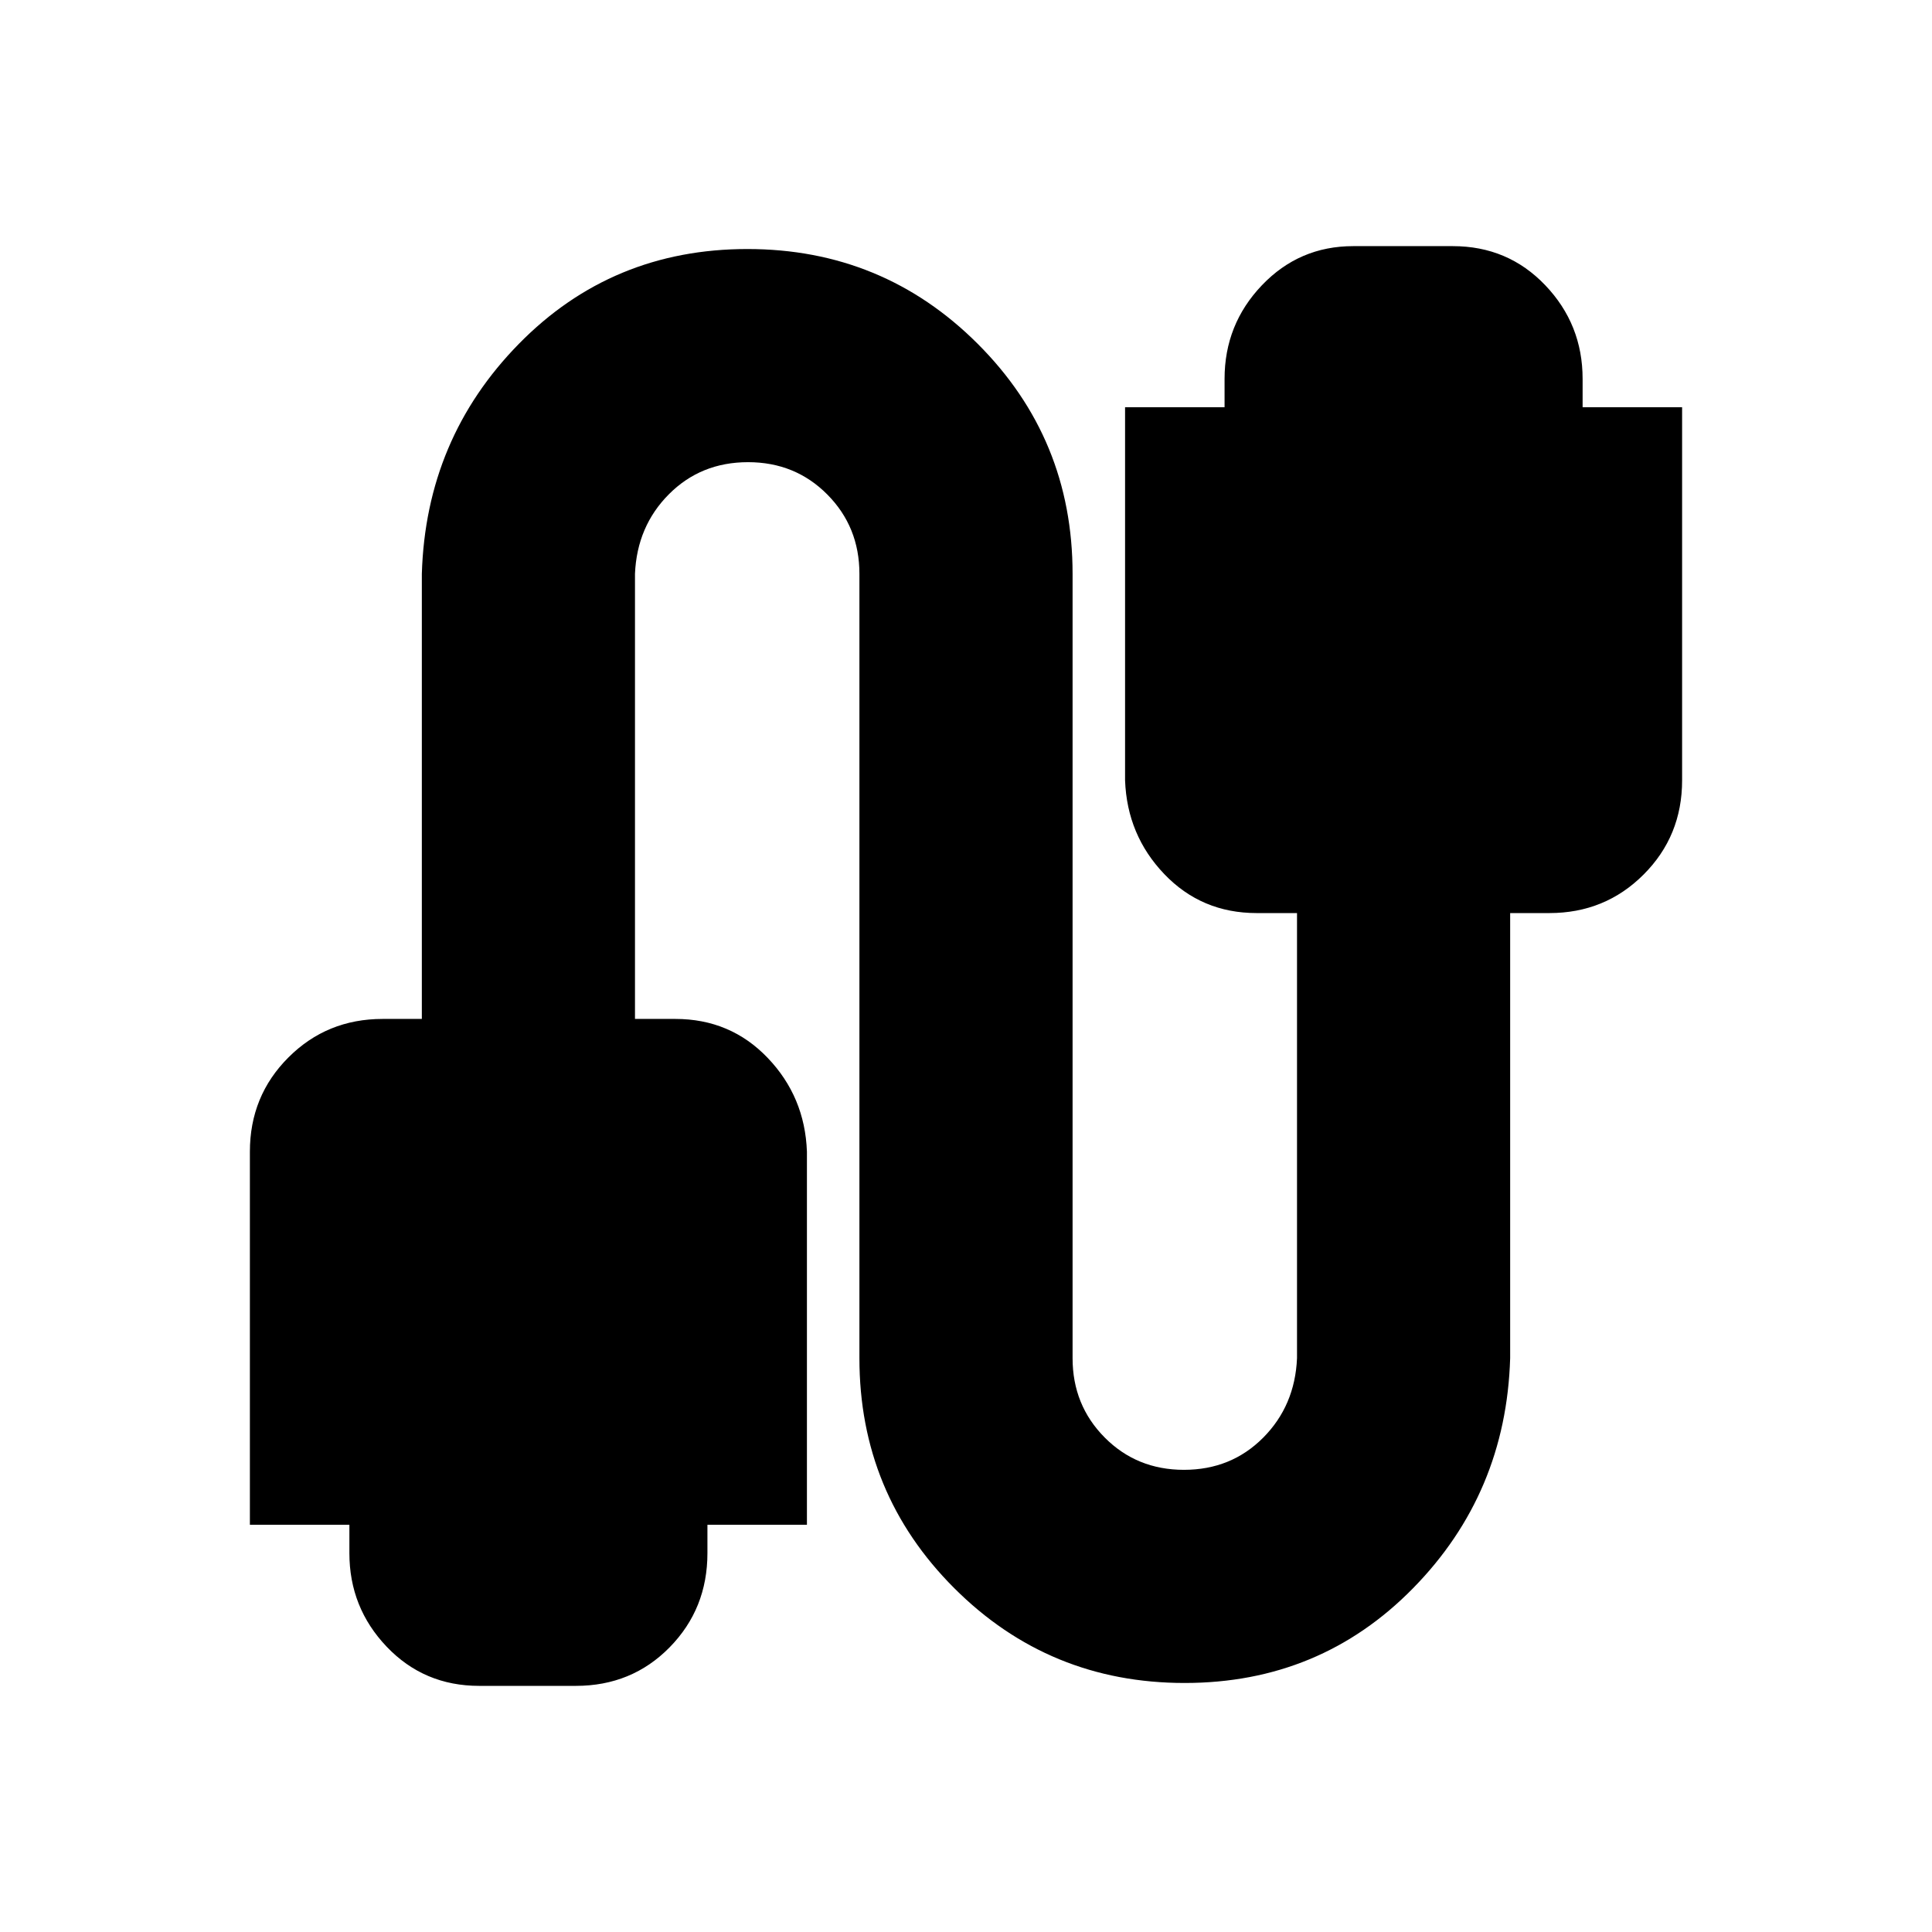 <svg xmlns="http://www.w3.org/2000/svg" height="20" viewBox="0 -960 960 960" width="20"><path d="M238.13-122.3q-27.42 0-45.97-19.44-18.55-19.44-18.55-46.52v-14.09h-49.44v-185.39q0-27.69 19.14-46.82 19.13-19.14 46.82-19.14h19.48v-221.17q2-67.17 48.22-114.28 46.21-47.11 113.54-47.11 67.33 0 114.46 47.11 47.13 47.11 47.13 114.28v389.74q0 23.33 15.95 39.41 15.94 16.07 39.39 16.07 23.44 0 39.31-15.92 15.87-15.93 16.87-39.56V-506.3h-20.05q-27.36 0-45.87-19.34-18.52-19.33-19.52-46.62v-185.39h49.44v-14.09q0-27.08 18.56-46.52 18.55-19.44 45.39-19.44h49.44q27.42 0 45.97 19.44 18.55 19.44 18.55 46.52v14.09h49.44v185.39q0 27.69-19.14 46.82-19.13 19.14-46.82 19.14h-19.48v221.17q-2 67.17-48.22 114.28-46.21 47.11-113.54 47.11-67.33 0-114.46-47.11-47.13-47.11-47.13-114.28v-389.74q0-23.33-15.95-39.41-15.94-16.07-39.39-16.07-23.44 0-39.31 15.92-15.87 15.93-16.87 39.56v221.17h20.05q27.36 0 45.87 19.34 18.52 19.33 19.52 46.62v185.39h-49.44v14.09q0 27.69-18.8 46.82-18.8 19.14-46.59 19.14h-48Z"/></svg>